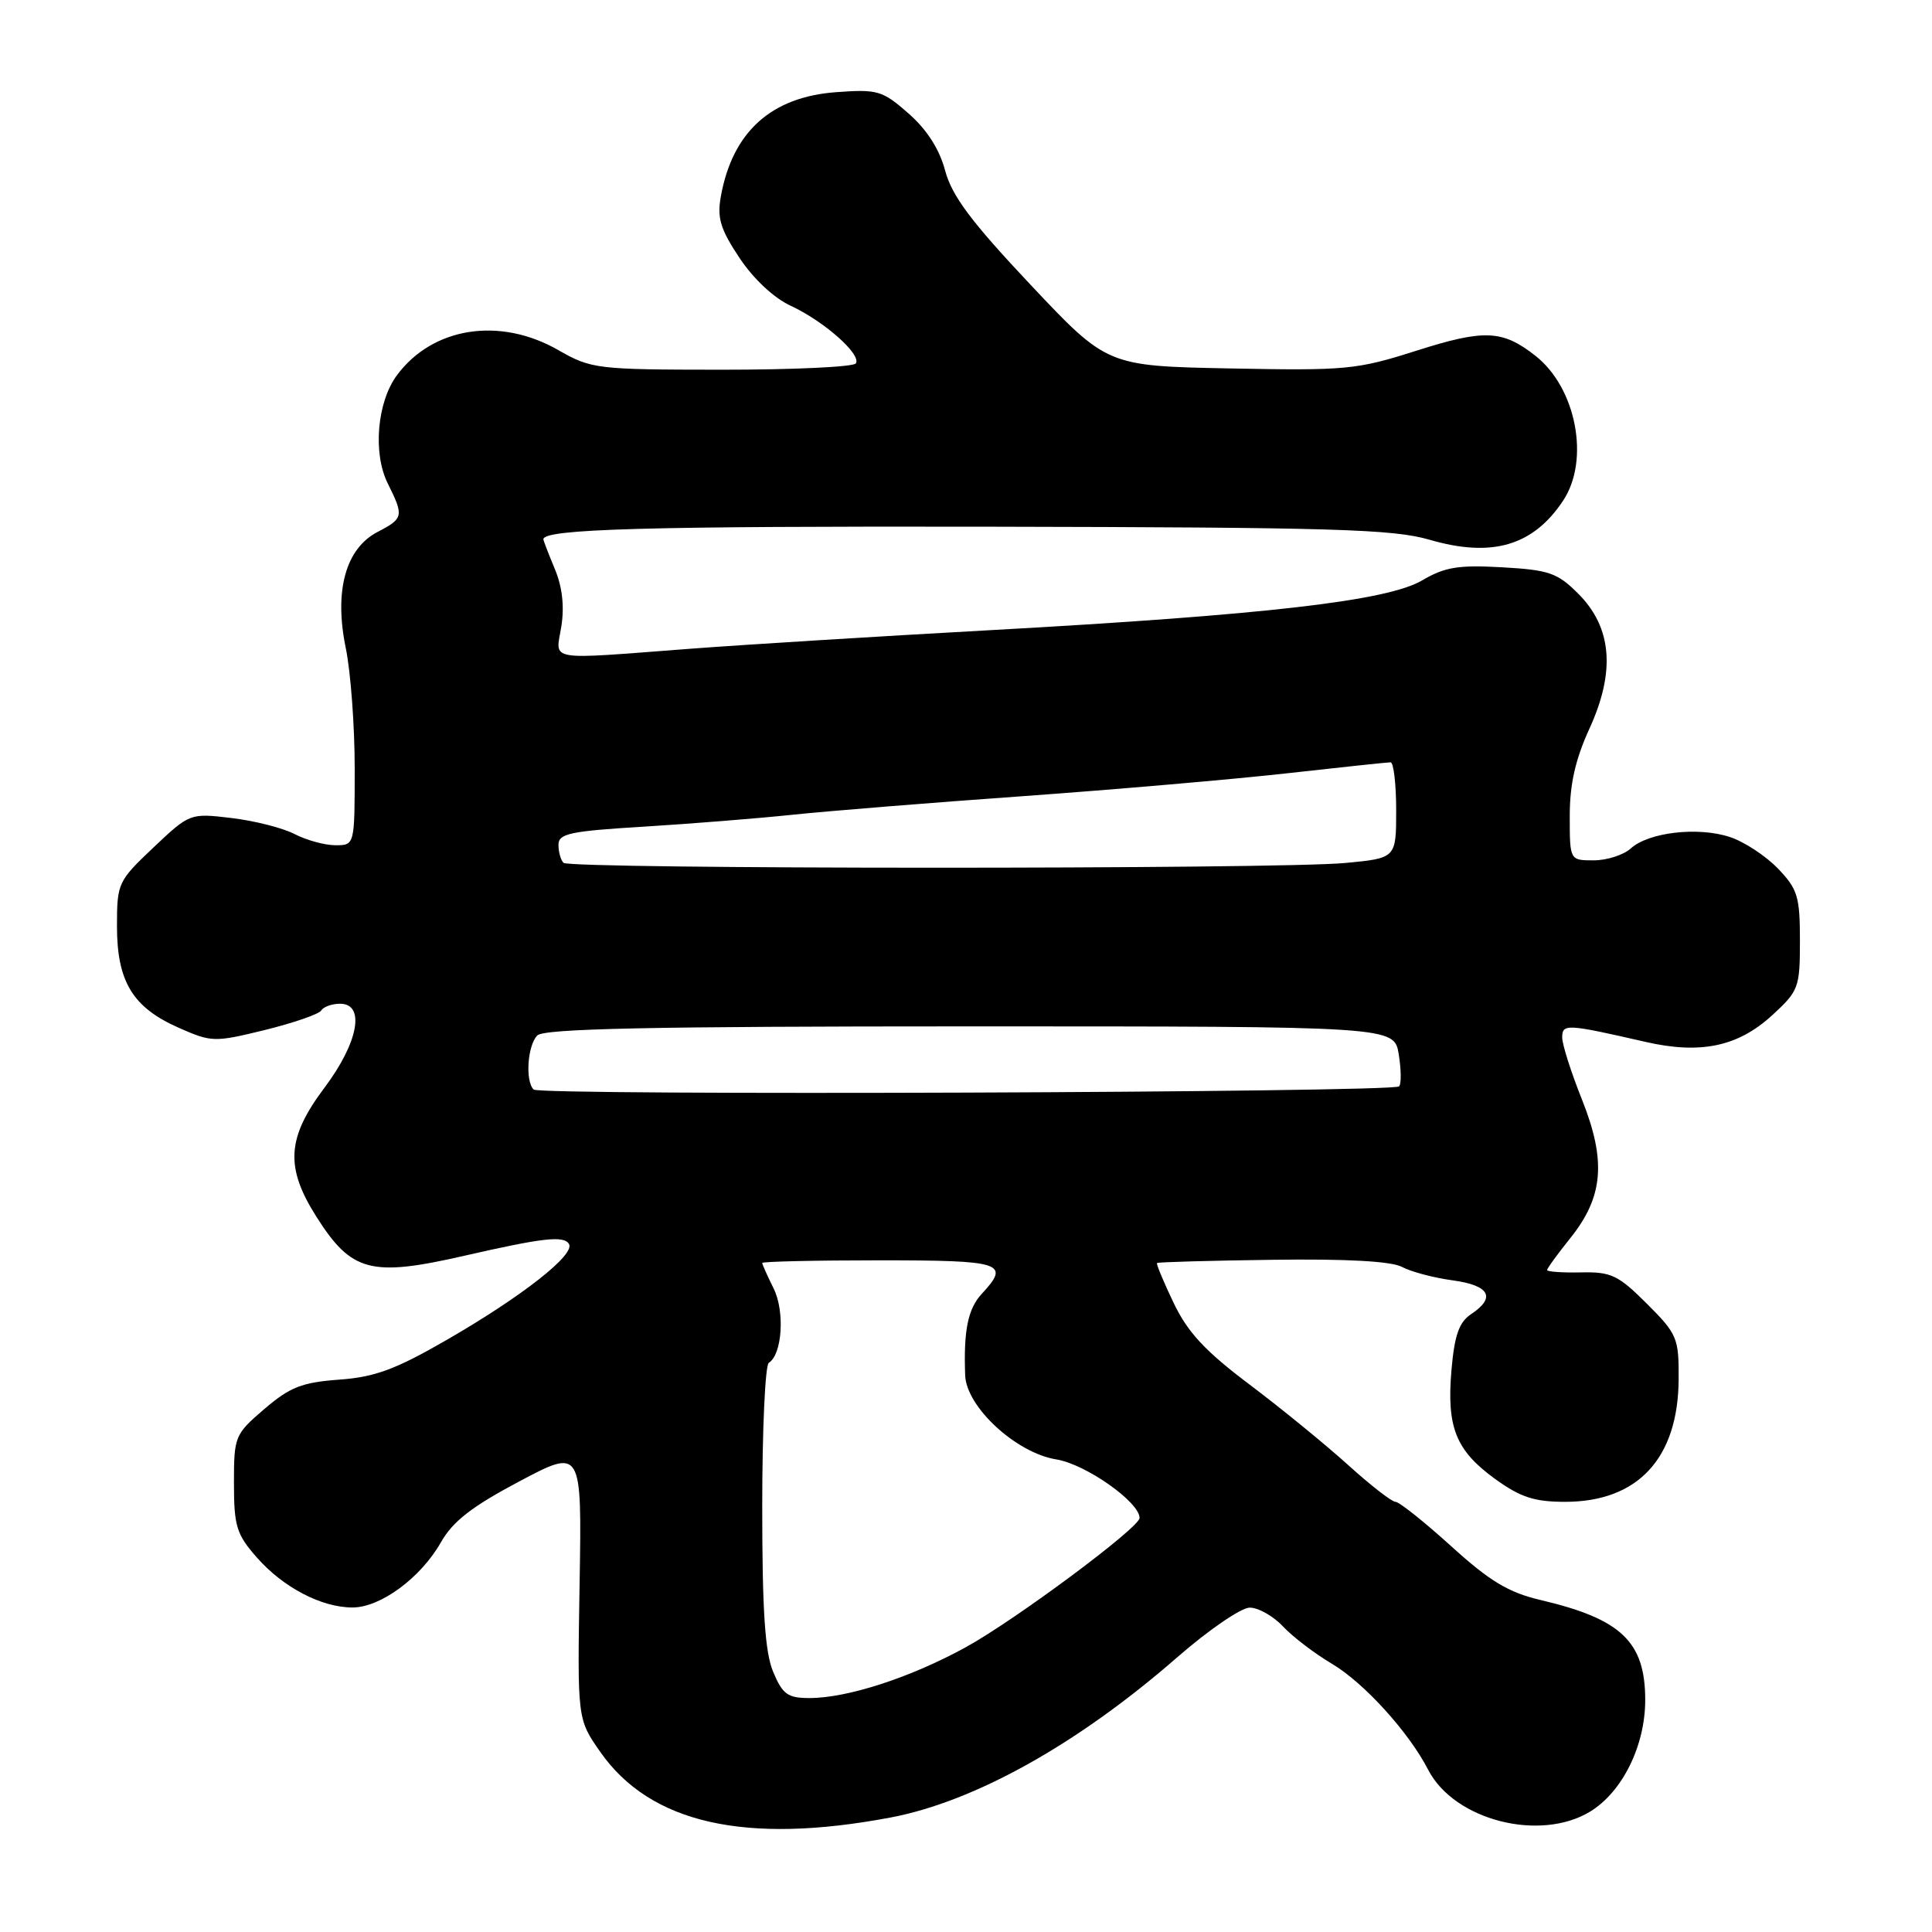 <?xml version="1.0" encoding="UTF-8" standalone="no"?>
<!DOCTYPE svg PUBLIC "-//W3C//DTD SVG 1.1//EN" "http://www.w3.org/Graphics/SVG/1.1/DTD/svg11.dtd" >
<svg xmlns="http://www.w3.org/2000/svg" xmlns:xlink="http://www.w3.org/1999/xlink" version="1.1" viewBox="0 0 256 256">
 <g >
 <path fill="currentColor"
d=" M 118.00 240.83 C 129.17 238.72 142.85 231.07 156.00 219.59 C 160.13 215.99 164.43 213.04 165.58 213.02 C 166.72 213.01 168.71 214.13 170.01 215.52 C 171.31 216.90 174.21 219.11 176.44 220.43 C 180.72 222.96 186.65 229.48 189.25 234.52 C 192.70 241.19 204.04 244.10 210.71 240.04 C 214.98 237.43 218.00 231.31 218.00 225.26 C 218.00 217.55 214.84 214.52 204.13 212.01 C 199.88 211.01 197.40 209.52 192.28 204.87 C 188.71 201.64 185.40 199.00 184.91 199.00 C 184.42 199.00 181.58 196.79 178.60 194.09 C 175.62 191.40 169.76 186.61 165.56 183.45 C 159.69 179.03 157.38 176.55 155.51 172.64 C 154.18 169.86 153.19 167.48 153.31 167.36 C 153.43 167.23 160.30 167.04 168.57 166.93 C 178.41 166.79 184.35 167.12 185.76 167.87 C 186.95 168.51 189.96 169.31 192.46 169.65 C 197.39 170.32 198.26 171.92 194.93 174.13 C 193.34 175.19 192.73 176.91 192.33 181.50 C 191.67 189.12 192.89 192.18 198.11 195.97 C 201.48 198.40 203.30 199.00 207.40 199.00 C 217.04 198.99 222.37 193.23 222.43 182.75 C 222.46 177.30 222.25 176.77 218.22 172.75 C 214.43 168.96 213.48 168.51 209.48 168.60 C 207.02 168.65 205.00 168.51 205.00 168.29 C 205.00 168.06 206.39 166.16 208.08 164.05 C 212.46 158.59 212.86 153.82 209.62 145.70 C 208.18 142.10 207.00 138.40 207.00 137.47 C 207.00 135.63 207.57 135.66 218.01 138.05 C 225.33 139.73 230.28 138.69 234.83 134.52 C 238.34 131.30 238.50 130.86 238.50 124.64 C 238.50 118.81 238.20 117.81 235.59 115.09 C 233.98 113.42 231.12 111.53 229.22 110.91 C 225.01 109.52 218.47 110.27 216.09 112.42 C 215.13 113.29 212.92 114.00 211.17 114.00 C 208.00 114.00 208.00 114.00 208.00 108.12 C 208.00 103.90 208.74 100.63 210.62 96.52 C 214.08 88.96 213.59 83.13 209.12 78.66 C 206.37 75.91 205.26 75.52 199.04 75.17 C 193.23 74.84 191.43 75.14 188.43 76.91 C 183.83 79.62 167.72 81.48 131.22 83.50 C 116.53 84.31 98.65 85.42 91.50 85.96 C 72.08 87.43 73.63 87.70 74.38 83.00 C 74.80 80.37 74.51 77.75 73.51 75.38 C 72.68 73.38 72.00 71.62 72.00 71.46 C 72.00 70.09 85.69 69.71 131.16 69.79 C 176.67 69.88 184.59 70.11 189.43 71.52 C 197.71 73.93 203.17 72.32 207.14 66.31 C 210.69 60.92 208.86 51.40 203.46 47.15 C 199.09 43.71 196.69 43.60 187.68 46.47 C 179.77 48.99 178.37 49.12 163.00 48.82 C 146.70 48.50 146.70 48.50 136.55 37.73 C 128.69 29.38 126.14 25.97 125.24 22.62 C 124.48 19.76 122.82 17.17 120.38 15.03 C 116.93 12.00 116.29 11.81 110.83 12.21 C 102.20 12.83 97.07 17.46 95.52 26.00 C 95.00 28.87 95.44 30.34 97.97 34.15 C 99.82 36.94 102.54 39.49 104.78 40.52 C 109.18 42.56 114.15 46.95 113.41 48.15 C 113.12 48.62 105.15 48.99 95.69 48.99 C 79.06 48.98 78.35 48.89 74.00 46.40 C 66.24 41.95 57.36 43.32 52.61 49.70 C 49.96 53.27 49.38 60.05 51.38 64.06 C 53.54 68.39 53.47 68.70 50.04 70.48 C 45.79 72.68 44.25 78.31 45.82 85.89 C 46.47 89.04 47.00 96.21 47.00 101.81 C 47.00 112.00 47.00 112.00 44.45 112.00 C 43.05 112.00 40.61 111.33 39.04 110.52 C 37.46 109.70 33.69 108.75 30.66 108.39 C 25.17 107.74 25.14 107.76 20.33 112.30 C 15.63 116.75 15.50 117.02 15.50 122.73 C 15.50 130.06 17.58 133.49 23.67 136.18 C 28.04 138.11 28.39 138.12 35.10 136.48 C 38.90 135.54 42.27 134.38 42.57 133.89 C 42.87 133.40 43.99 133.00 45.06 133.00 C 48.44 133.00 47.49 138.14 43.00 144.12 C 38.00 150.77 37.76 154.66 41.93 161.23 C 46.57 168.55 49.14 169.23 61.50 166.40 C 71.95 164.01 74.70 163.70 75.39 164.83 C 76.26 166.23 69.17 171.79 59.15 177.57 C 52.40 181.46 49.67 182.47 44.94 182.81 C 40.03 183.17 38.43 183.79 35.04 186.69 C 31.10 190.07 31.00 190.32 31.00 196.54 C 31.00 202.22 31.34 203.31 34.01 206.35 C 37.51 210.34 42.59 213.00 46.71 213.00 C 50.42 213.00 55.75 209.07 58.42 204.37 C 59.99 201.59 62.53 199.62 68.80 196.30 C 77.10 191.90 77.10 191.90 76.80 209.84 C 76.50 227.79 76.50 227.79 79.54 232.14 C 86.16 241.61 98.77 244.46 118.00 240.83 Z  M 102.45 221.53 C 101.36 218.93 101.00 213.46 101.00 199.59 C 101.00 189.43 101.39 180.88 101.87 180.58 C 103.65 179.48 104.02 173.74 102.50 170.71 C 101.68 169.05 101.00 167.54 101.00 167.35 C 101.00 167.16 107.97 167.00 116.50 167.00 C 132.90 167.00 133.90 167.33 130.09 171.44 C 128.25 173.42 127.67 176.31 127.89 182.25 C 128.06 186.45 134.65 192.53 139.97 193.38 C 143.84 194.00 151.00 199.03 151.00 201.14 C 151.00 202.41 134.60 214.61 128.00 218.25 C 120.70 222.27 112.31 225.00 107.27 225.00 C 104.37 225.00 103.70 224.52 102.45 221.53 Z  M 70.71 144.37 C 69.57 143.24 69.90 138.50 71.20 137.20 C 72.10 136.30 86.22 136.00 128.57 136.00 C 184.74 136.00 184.74 136.00 185.34 139.70 C 185.67 141.73 185.69 143.64 185.39 143.95 C 184.56 144.77 71.52 145.19 70.71 144.37 Z  M 74.67 114.33 C 74.30 113.97 74.00 112.89 74.00 111.94 C 74.00 110.45 75.53 110.13 85.25 109.54 C 91.44 109.16 100.33 108.45 105.00 107.96 C 109.67 107.47 123.40 106.36 135.50 105.50 C 147.60 104.63 163.35 103.27 170.50 102.47 C 177.65 101.67 183.84 101.01 184.25 101.01 C 184.66 101.00 185.00 103.86 185.00 107.36 C 185.00 113.71 185.00 113.71 178.25 114.35 C 169.25 115.20 75.52 115.18 74.67 114.33 Z "/>
</g>
</svg>